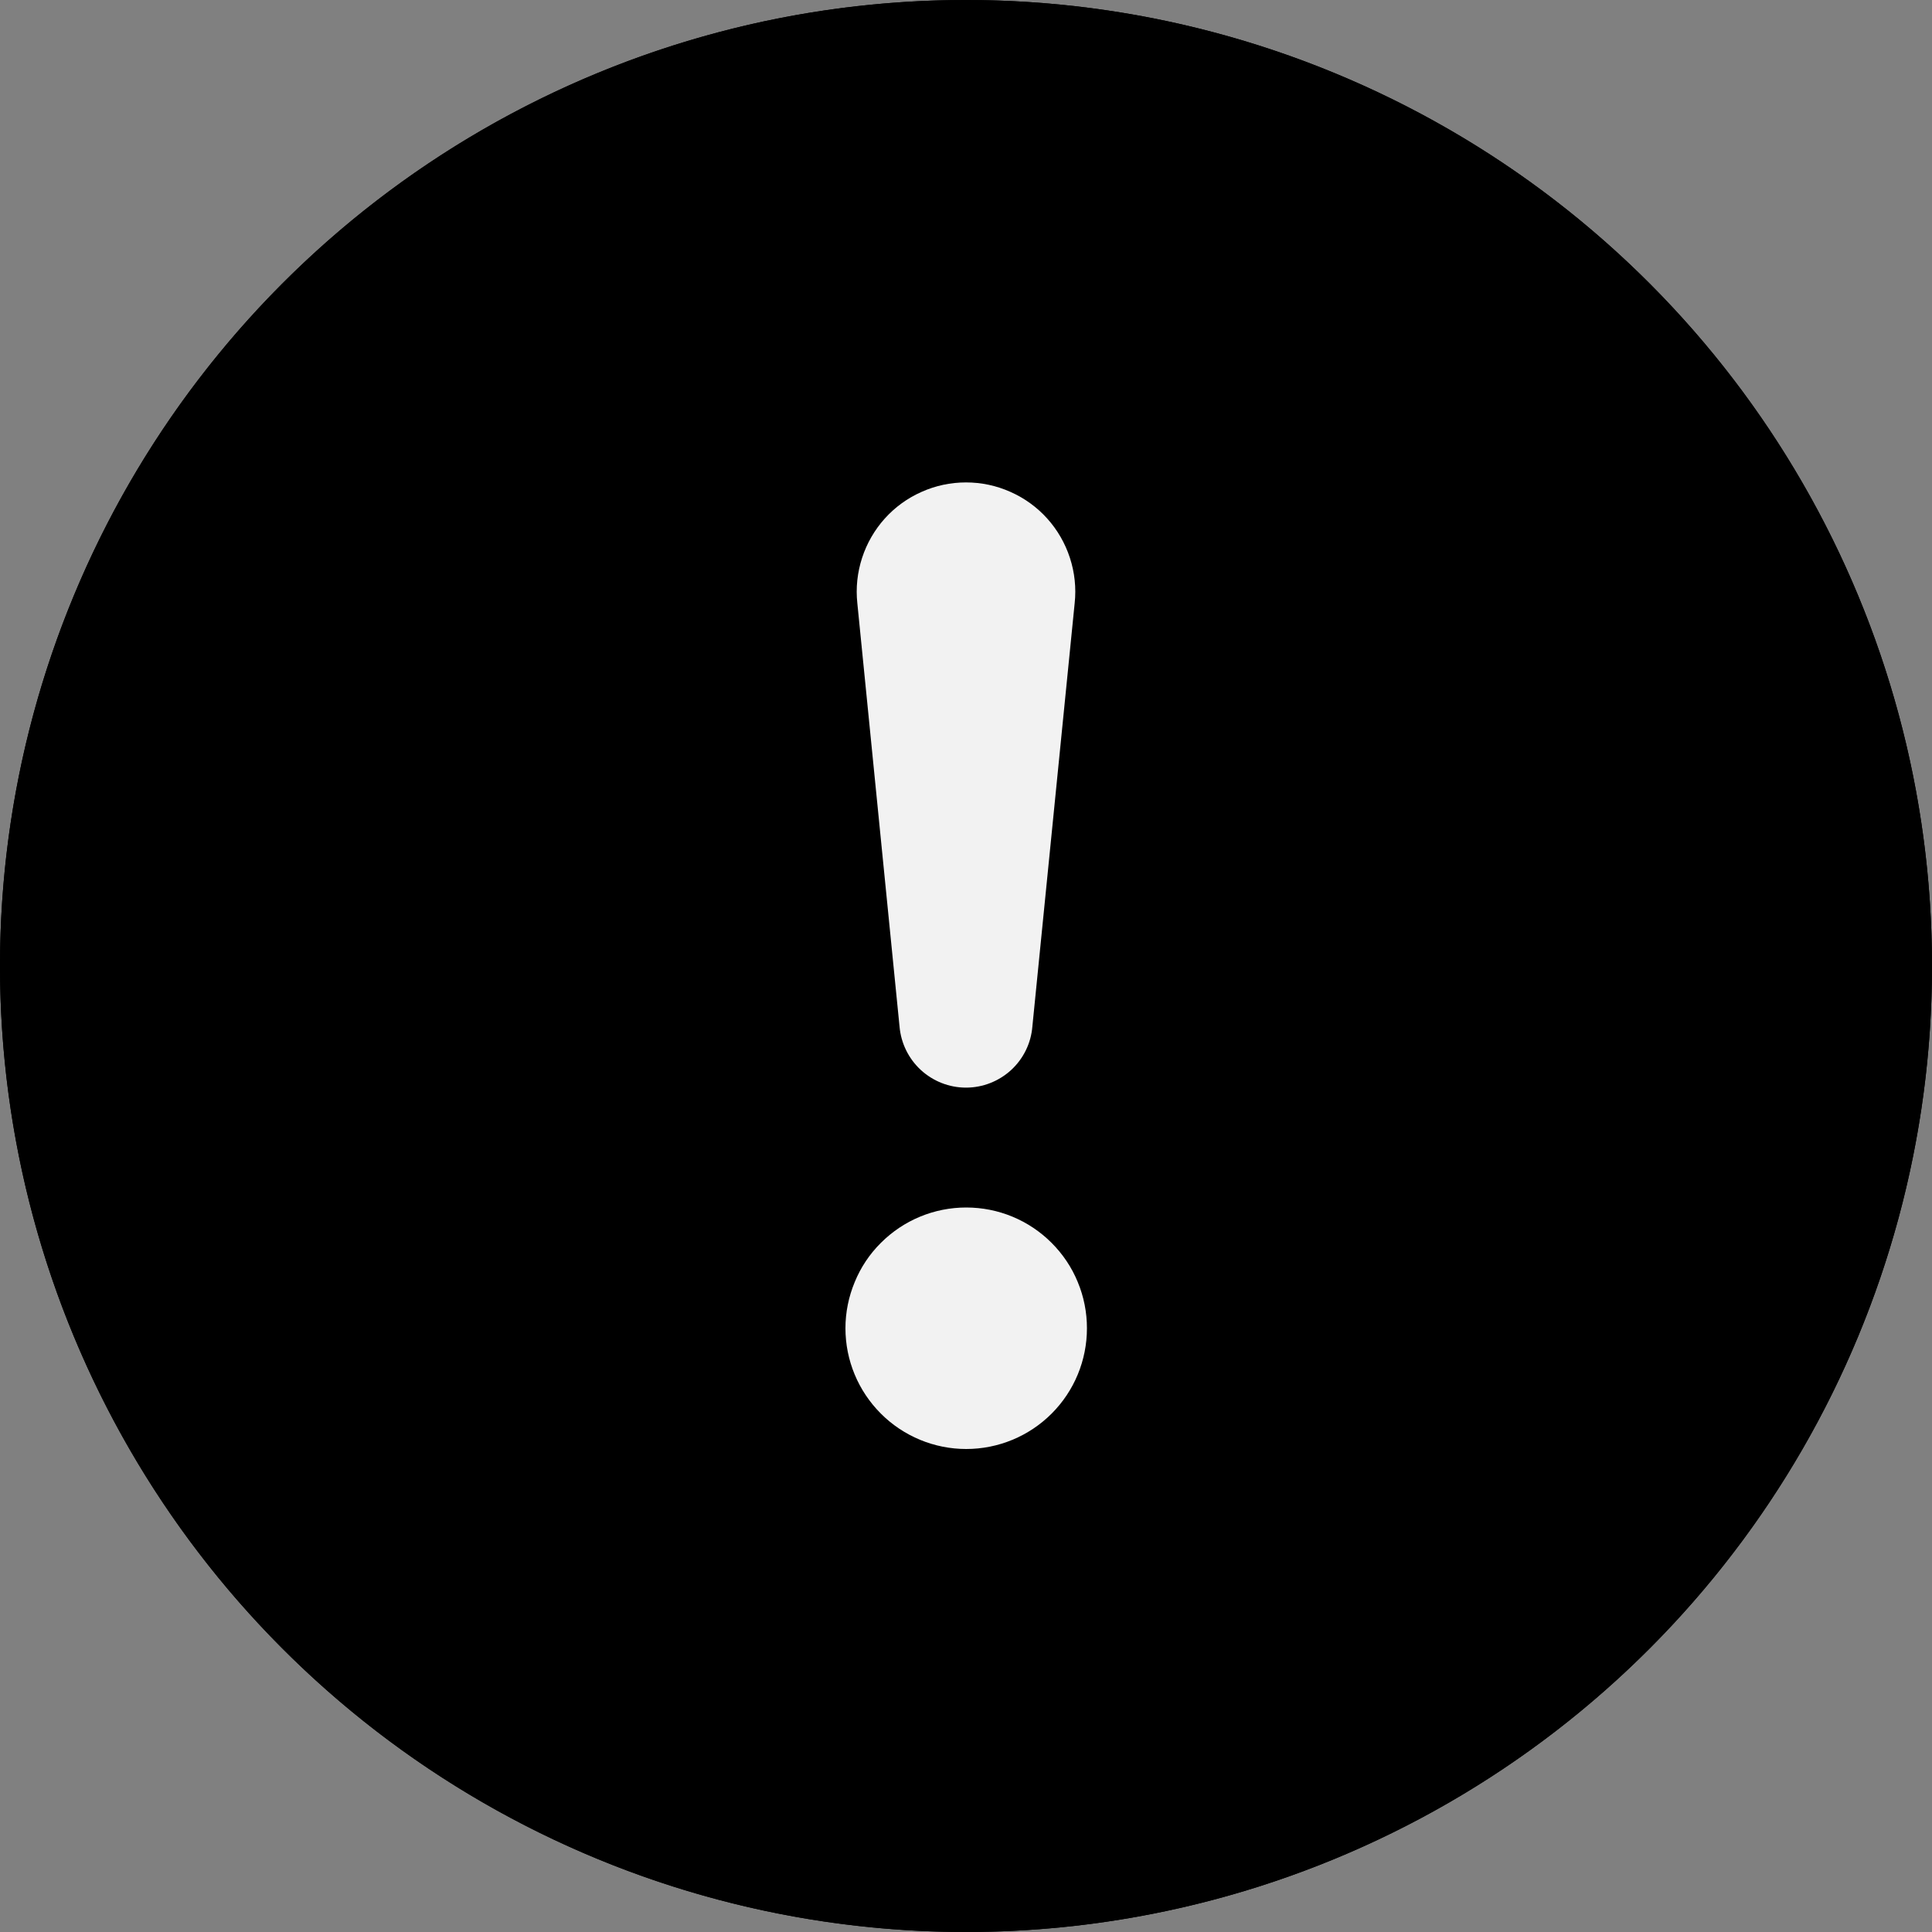 <svg viewBox="0 0 20 20" xmlns="http://www.w3.org/2000/svg">
    <rect x="0" y="0" width="20" height="20" fill="#808080" stroke="none"/>
    <circle id="Ellipse 11" cx="10" cy="10" r="10" fill="currentColor"/>
    <path id="Vector"
          d="M10 18.75C7.679 18.75 5.454 17.828 3.813 16.187C2.172 14.546 1.25 12.321 1.25 10C1.25 7.679 2.172 5.454 3.813 3.813C5.454 2.172 7.679 1.25 10 1.25C12.321 1.25 14.546 2.172 16.187 3.813C17.828 5.454 18.75 7.679 18.75 10C18.75 12.321 17.828 14.546 16.187 16.187C14.546 17.828 12.321 18.75 10 18.75ZM10 20C12.652 20 15.196 18.946 17.071 17.071C18.946 15.196 20 12.652 20 10C20 7.348 18.946 4.804 17.071 2.929C15.196 1.054 12.652 0 10 0C7.348 0 4.804 1.054 2.929 2.929C1.054 4.804 0 7.348 0 10C0 12.652 1.054 15.196 2.929 17.071C4.804 18.946 7.348 20 10 20Z"
          fill="currentColor"/>
    <path id="Vector_2"
          d="M8.752 13.75C8.752 13.586 8.785 13.423 8.848 13.272C8.91 13.12 9.002 12.982 9.119 12.866C9.235 12.75 9.372 12.658 9.524 12.595C9.676 12.532 9.838 12.5 10.002 12.5C10.167 12.5 10.329 12.532 10.481 12.595C10.633 12.658 10.77 12.75 10.886 12.866C11.002 12.982 11.095 13.12 11.157 13.272C11.22 13.423 11.252 13.586 11.252 13.75C11.252 14.082 11.121 14.399 10.886 14.634C10.652 14.868 10.334 15 10.002 15C9.671 15 9.353 14.868 9.119 14.634C8.884 14.399 8.752 14.082 8.752 13.75ZM8.875 6.244C8.858 6.086 8.875 5.927 8.924 5.776C8.973 5.625 9.053 5.486 9.159 5.368C9.265 5.25 9.395 5.156 9.54 5.092C9.685 5.027 9.841 4.994 10 4.994C10.159 4.994 10.315 5.027 10.46 5.092C10.605 5.156 10.735 5.25 10.841 5.368C10.947 5.486 11.027 5.625 11.076 5.776C11.125 5.927 11.142 6.086 11.125 6.244L10.687 10.627C10.673 10.8 10.594 10.96 10.467 11.077C10.339 11.194 10.173 11.259 10 11.259C9.827 11.259 9.661 11.194 9.533 11.077C9.406 10.96 9.327 10.8 9.312 10.627L8.875 6.244Z"
          fill="#f2f2f2"/>
</svg>
